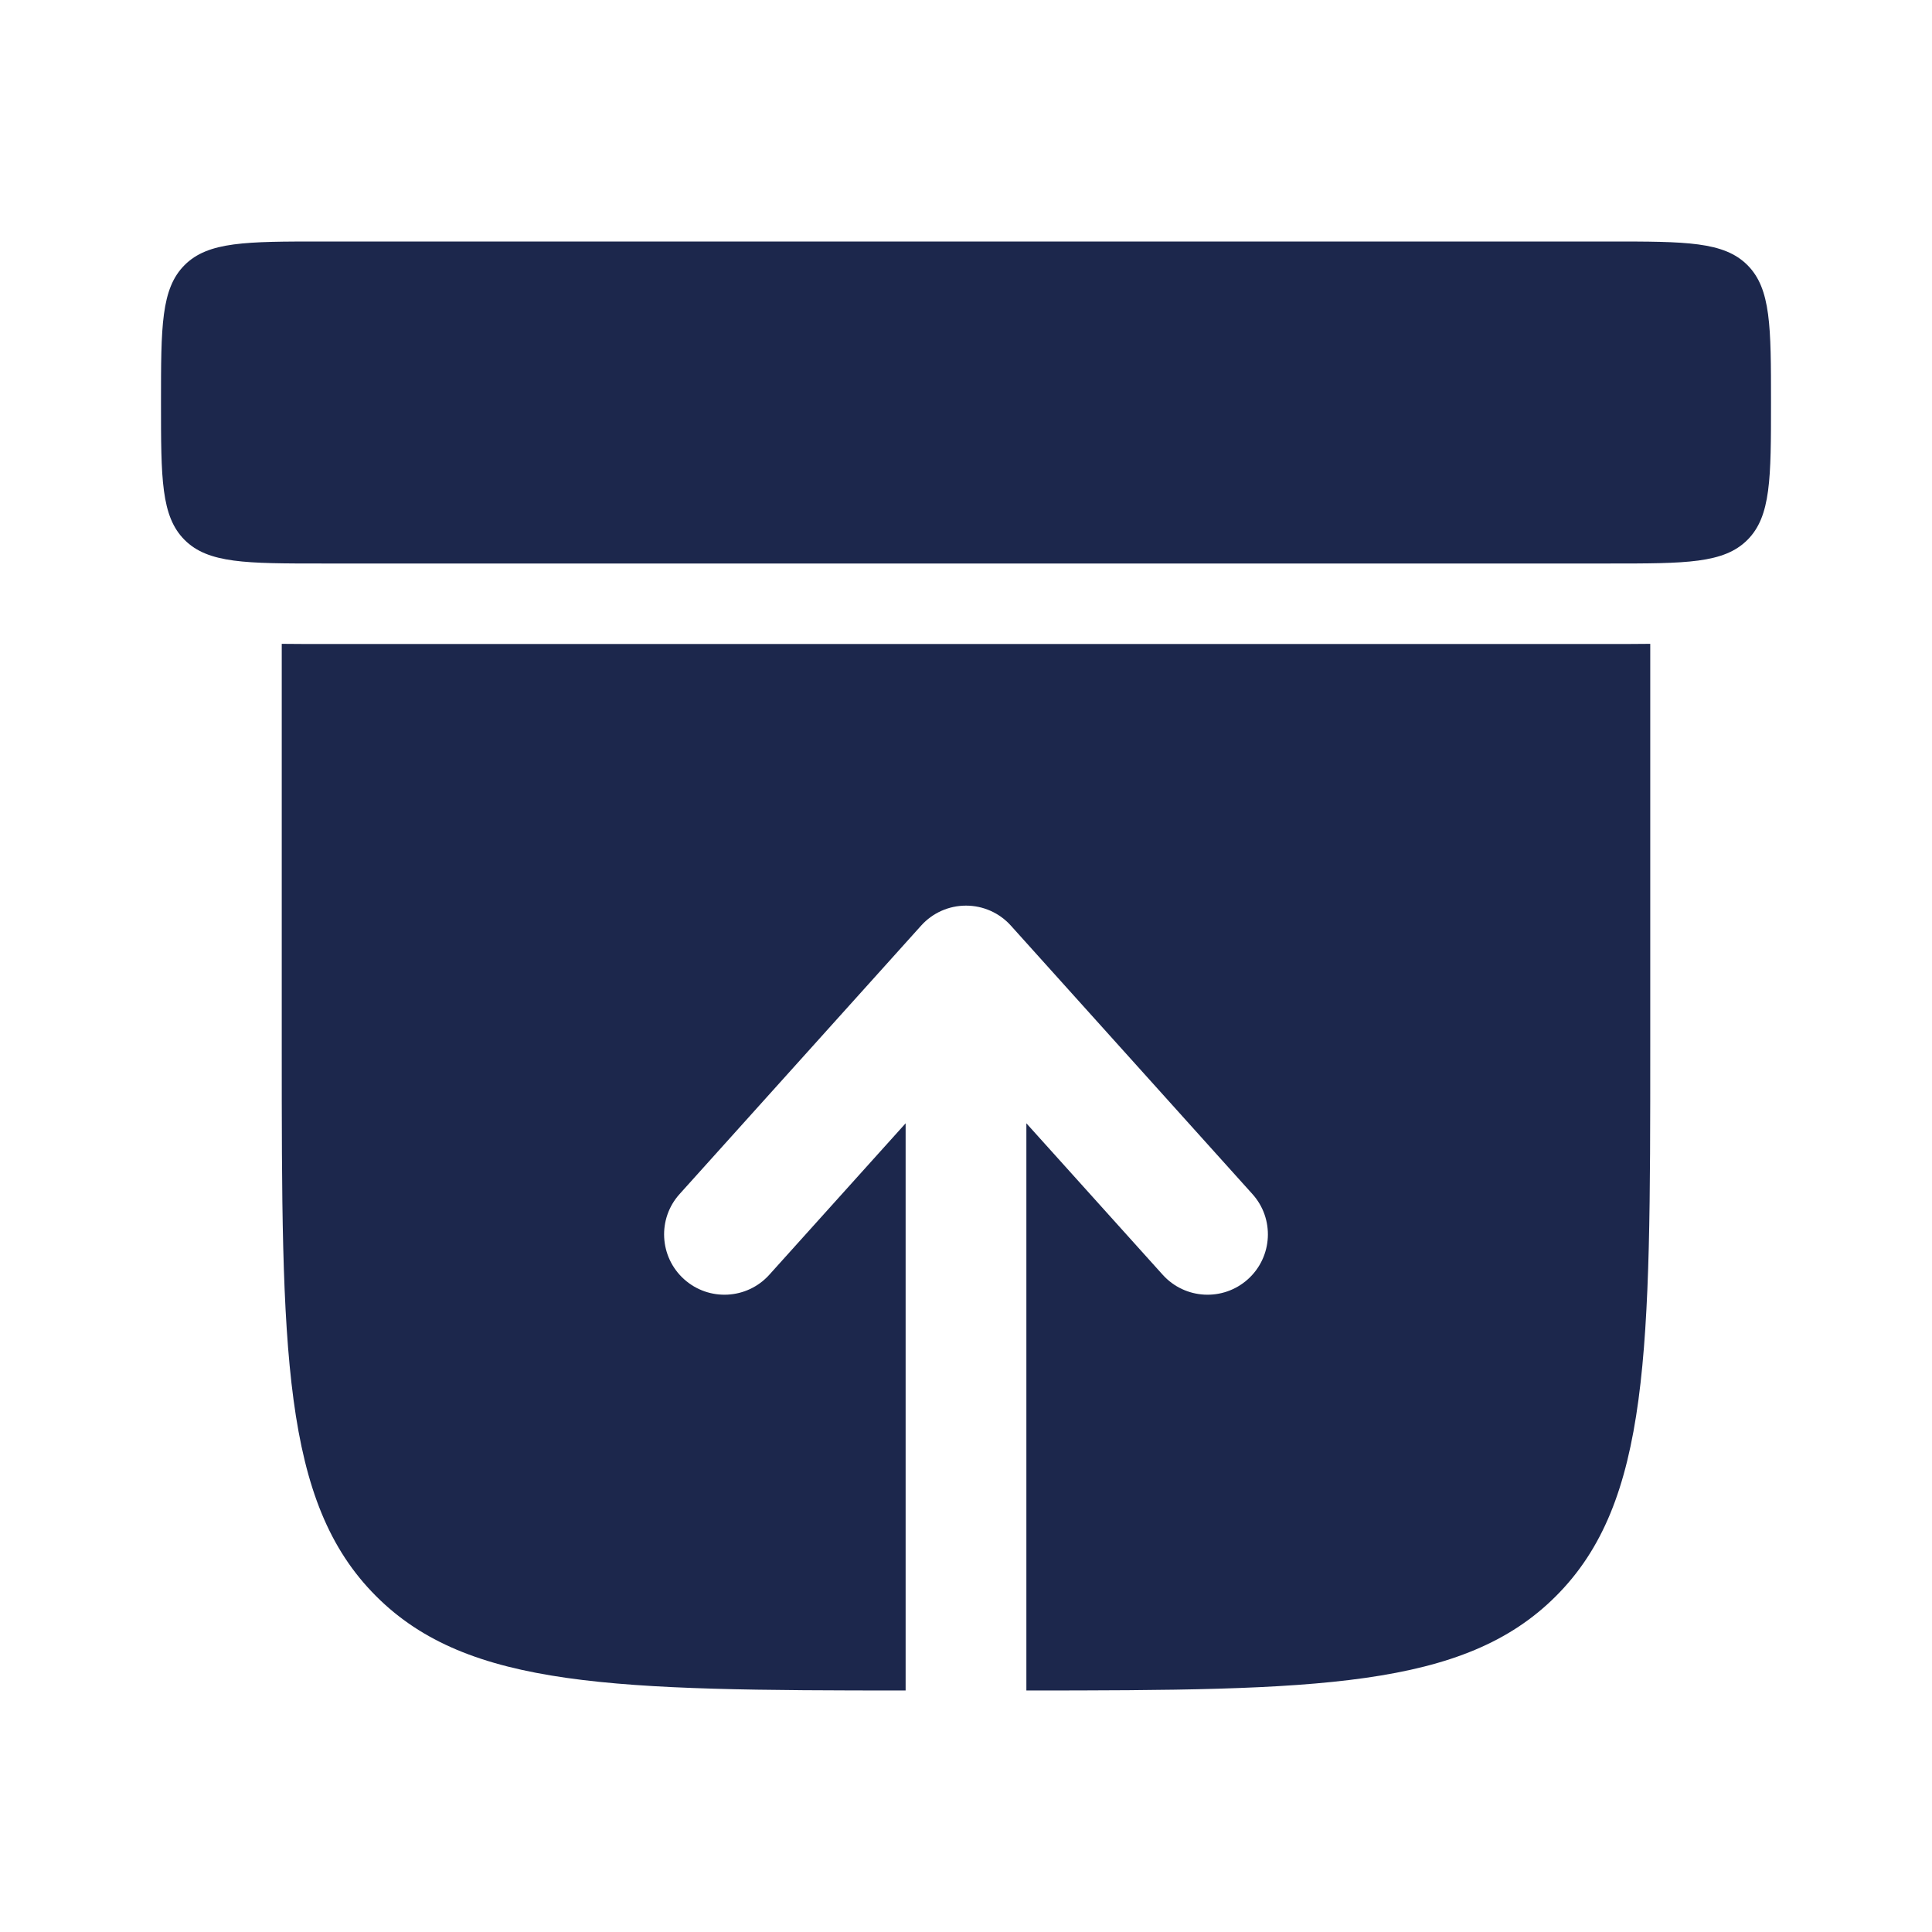 <svg width="24" height="24" viewBox="0 0 24 24" fill="none" xmlns="http://www.w3.org/2000/svg">
<g id="Bold / Notes / Archive Up">
<path id="Vector" d="M12.75 21C16.355 20.999 18.183 20.974 19.328 19.828C20.5 18.657 20.5 16.771 20.5 13V7.998C20.355 8 20.151 8 20 8H4C3.849 8 3.645 8 3.5 7.998V13C3.5 16.771 3.5 18.657 4.672 19.828C5.817 20.974 7.645 20.999 11.25 21L11.25 13.954L9.557 15.835C9.28 16.143 8.806 16.168 8.498 15.891C8.19 15.614 8.165 15.139 8.443 14.832L11.443 11.498C11.585 11.34 11.787 11.25 12 11.25C12.213 11.25 12.415 11.34 12.557 11.498L15.557 14.832C15.835 15.139 15.81 15.614 15.502 15.891C15.194 16.168 14.72 16.143 14.443 15.835L12.75 13.954L12.75 21Z" fill="#1C274C"/>
<path id="Vector_2" d="M2 5C2 4.057 2 3.586 2.293 3.293C2.586 3 3.057 3 4 3H20C20.943 3 21.414 3 21.707 3.293C22 3.586 22 4.057 22 5C22 5.943 22 6.414 21.707 6.707C21.414 7 20.943 7 20 7H4C3.057 7 2.586 7 2.293 6.707C2 6.414 2 5.943 2 5Z" fill="#1C274C"/>
</g>
</svg>
